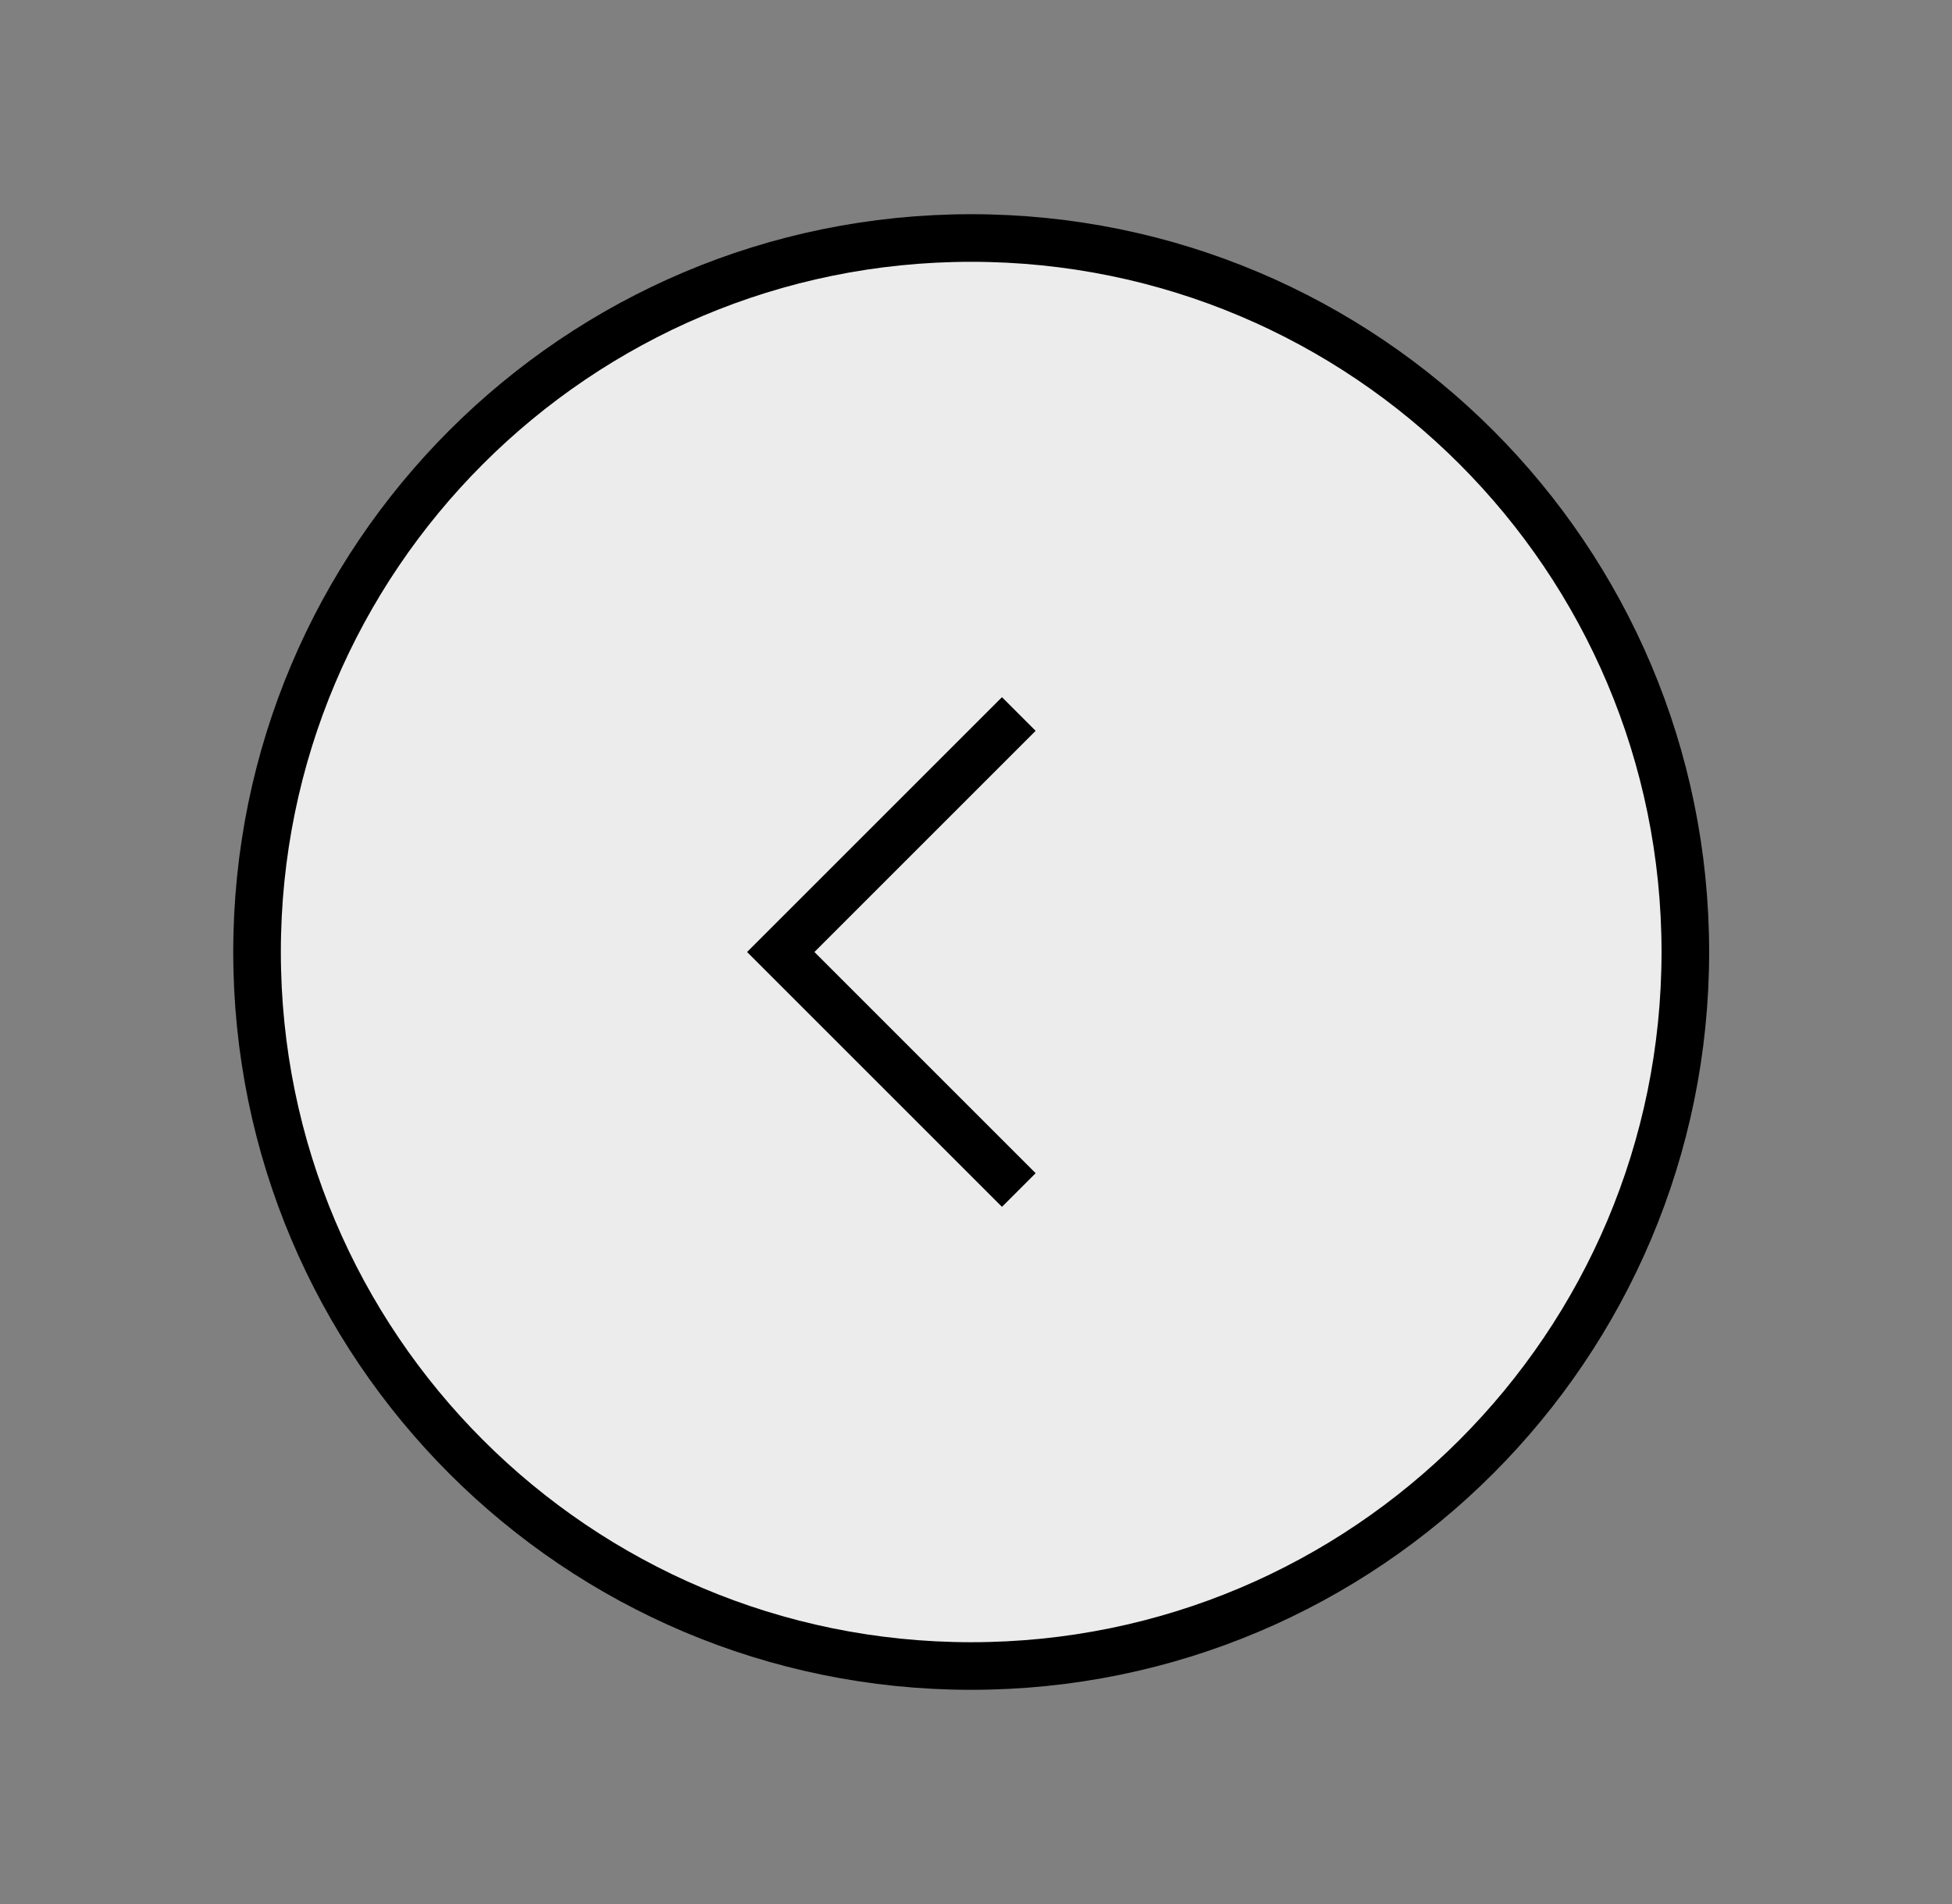 <svg width="41" height="40" viewBox="0 0 41 40" fill="none" xmlns="http://www.w3.org/2000/svg">
<rect x="0" y="0" width="41" height="40" fill="#808080" stroke="none"/>
<path d="M20.399 35C12.115 35 5.399 28.284 5.399 20C5.399 11.716 12.115 5 20.399 5C28.684 5 35.399 11.716 35.399 20C35.399 28.284 28.684 35 20.399 35Z" fill="#ECECEC"/>
<path d="M20.399 35C12.115 35 5.399 28.284 5.399 20C5.399 11.716 12.115 5 20.399 5C28.684 5 35.399 11.716 35.399 20C35.399 28.284 28.684 35 20.399 35Z" stroke="black"/>
<path d="M21.399 25L16.399 20L21.399 15" stroke="black"/>
</svg>
